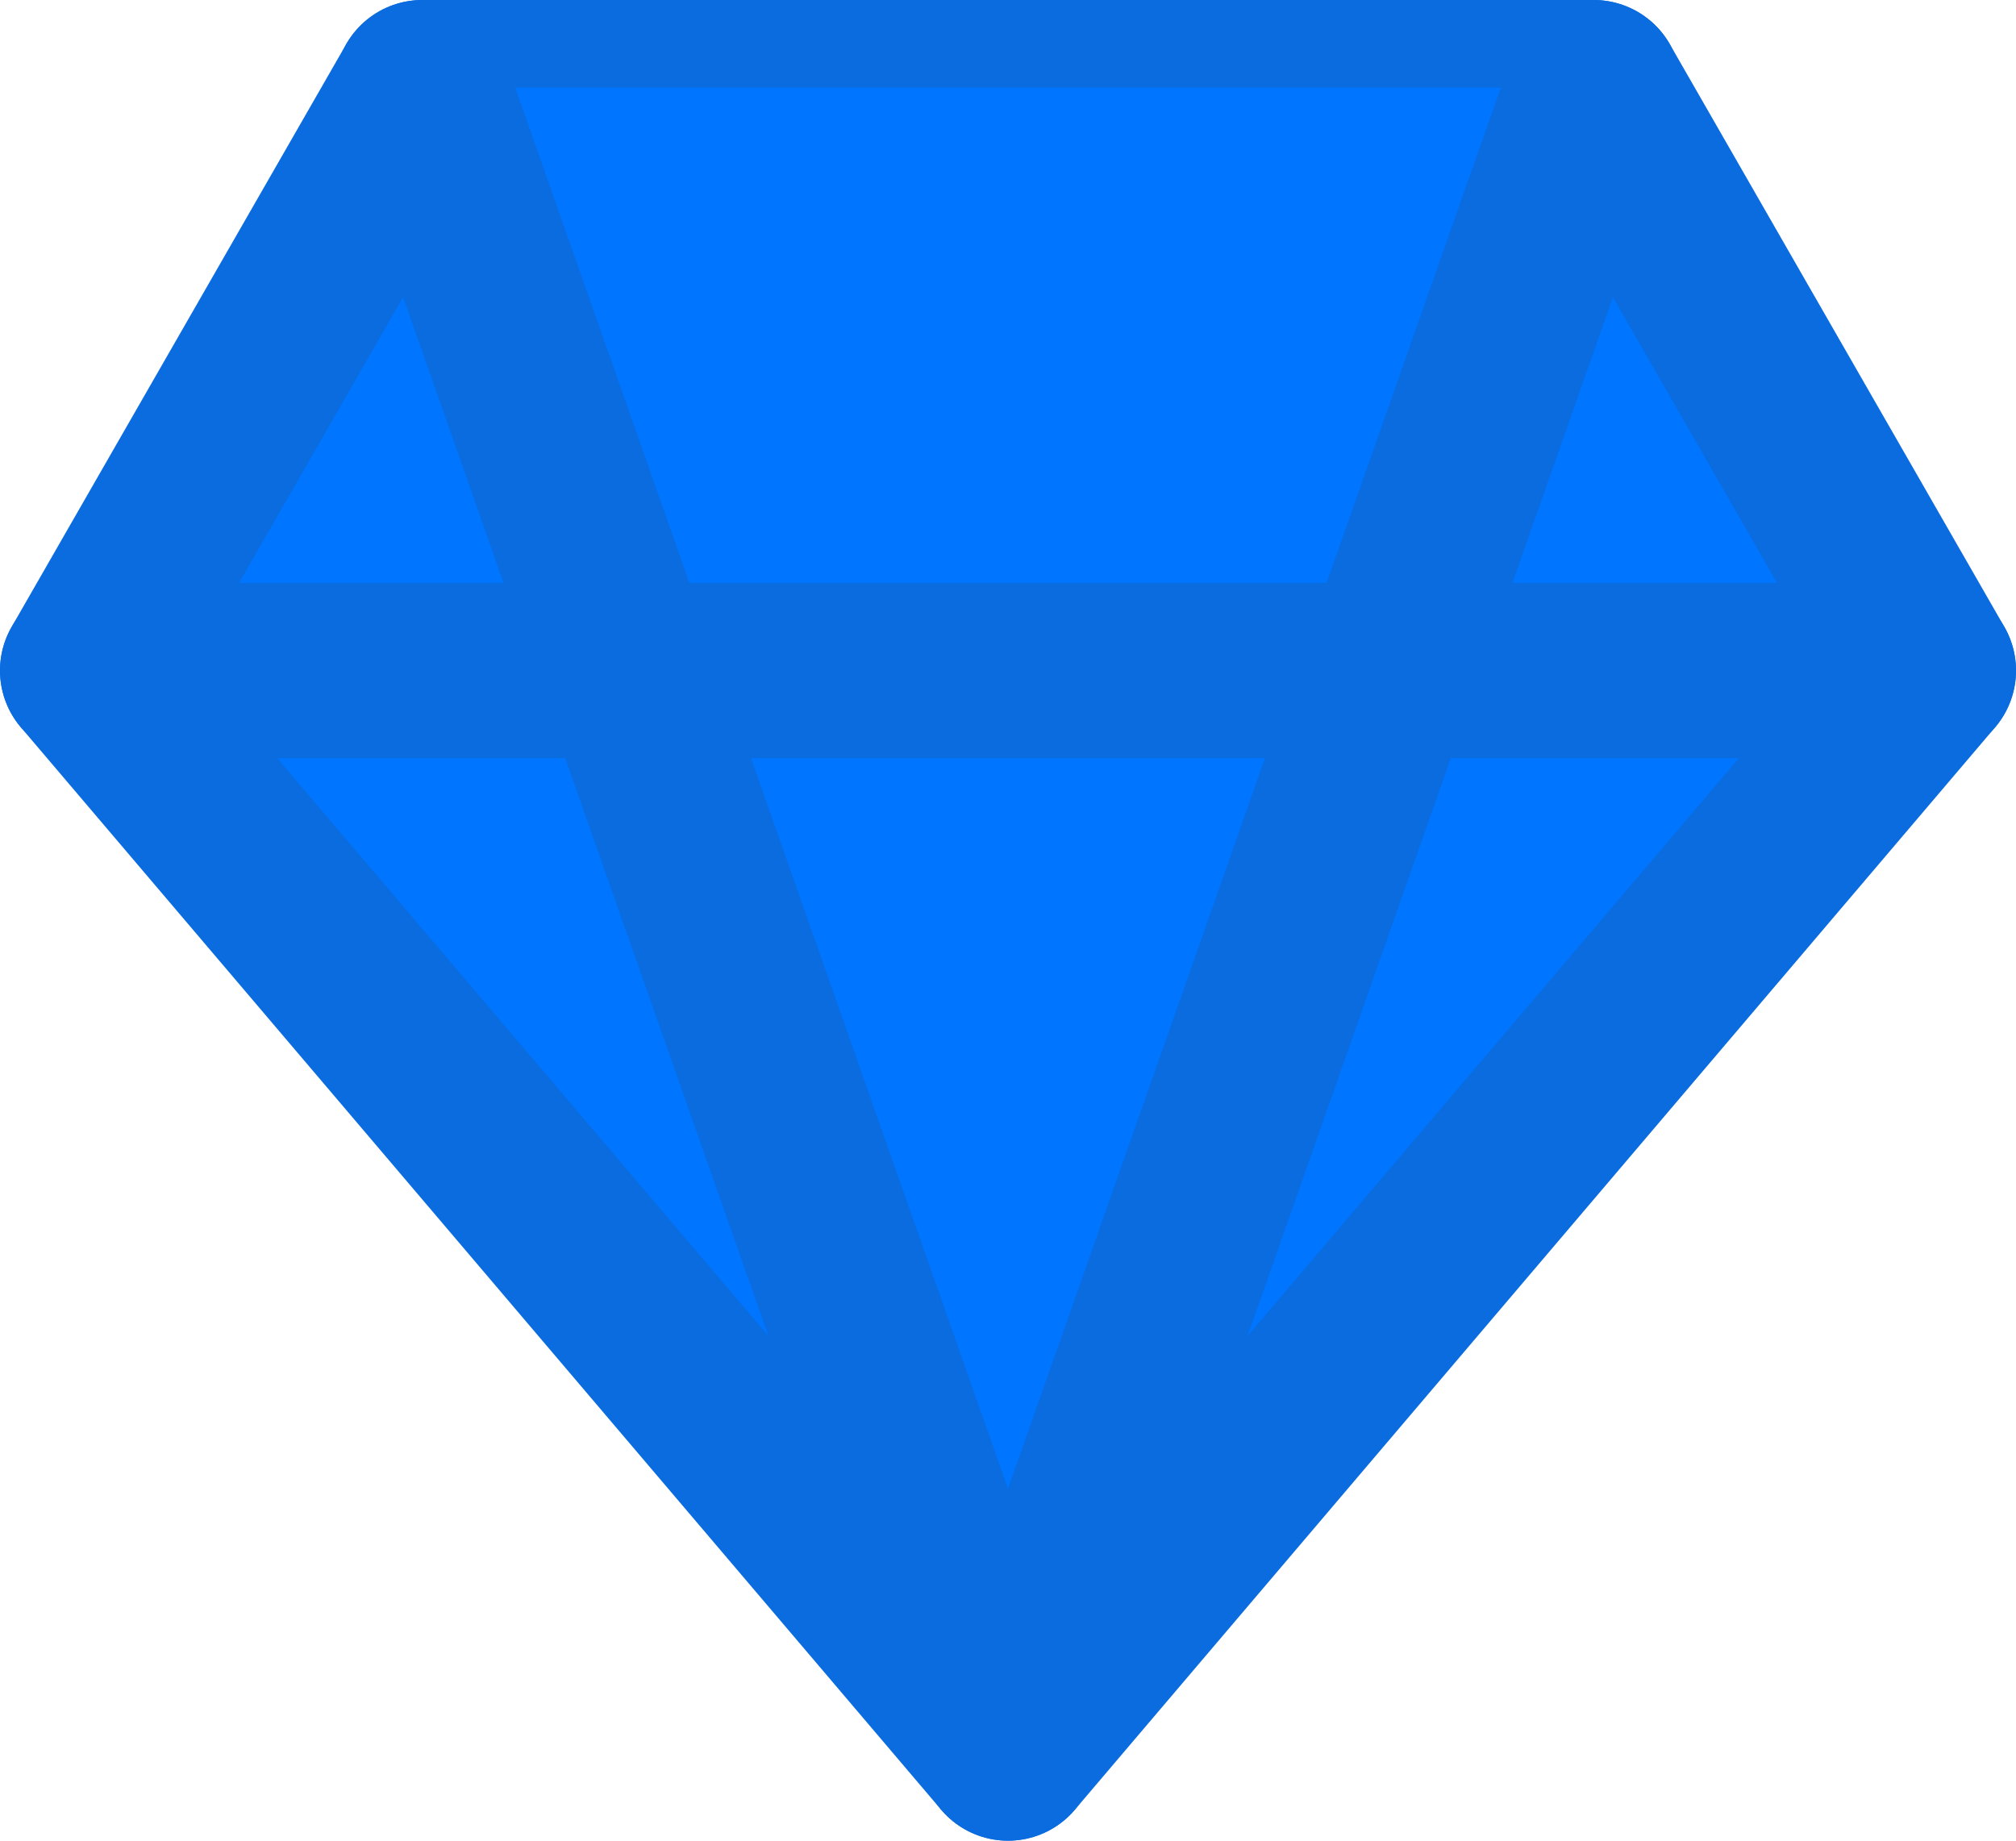 <svg width="46" height="42" viewBox="0 0 46 42" fill="none" xmlns="http://www.w3.org/2000/svg">
<path d="M9.636 2H36.364L44 15.3L23 40L2 15.3L9.636 2Z" fill="#0075FF" stroke="#0A6CDF" stroke-width="4" stroke-linecap="round" stroke-linejoin="round"/>
<path d="M9.636 2L23 40L36.364 2M2 15.3H44Z" fill="#0075FF"/>
<path d="M9.636 2L23 40L36.364 2M2 15.3H44" stroke="#0A6CDF" stroke-width="4" stroke-linecap="round" stroke-linejoin="round"/>
</svg>
